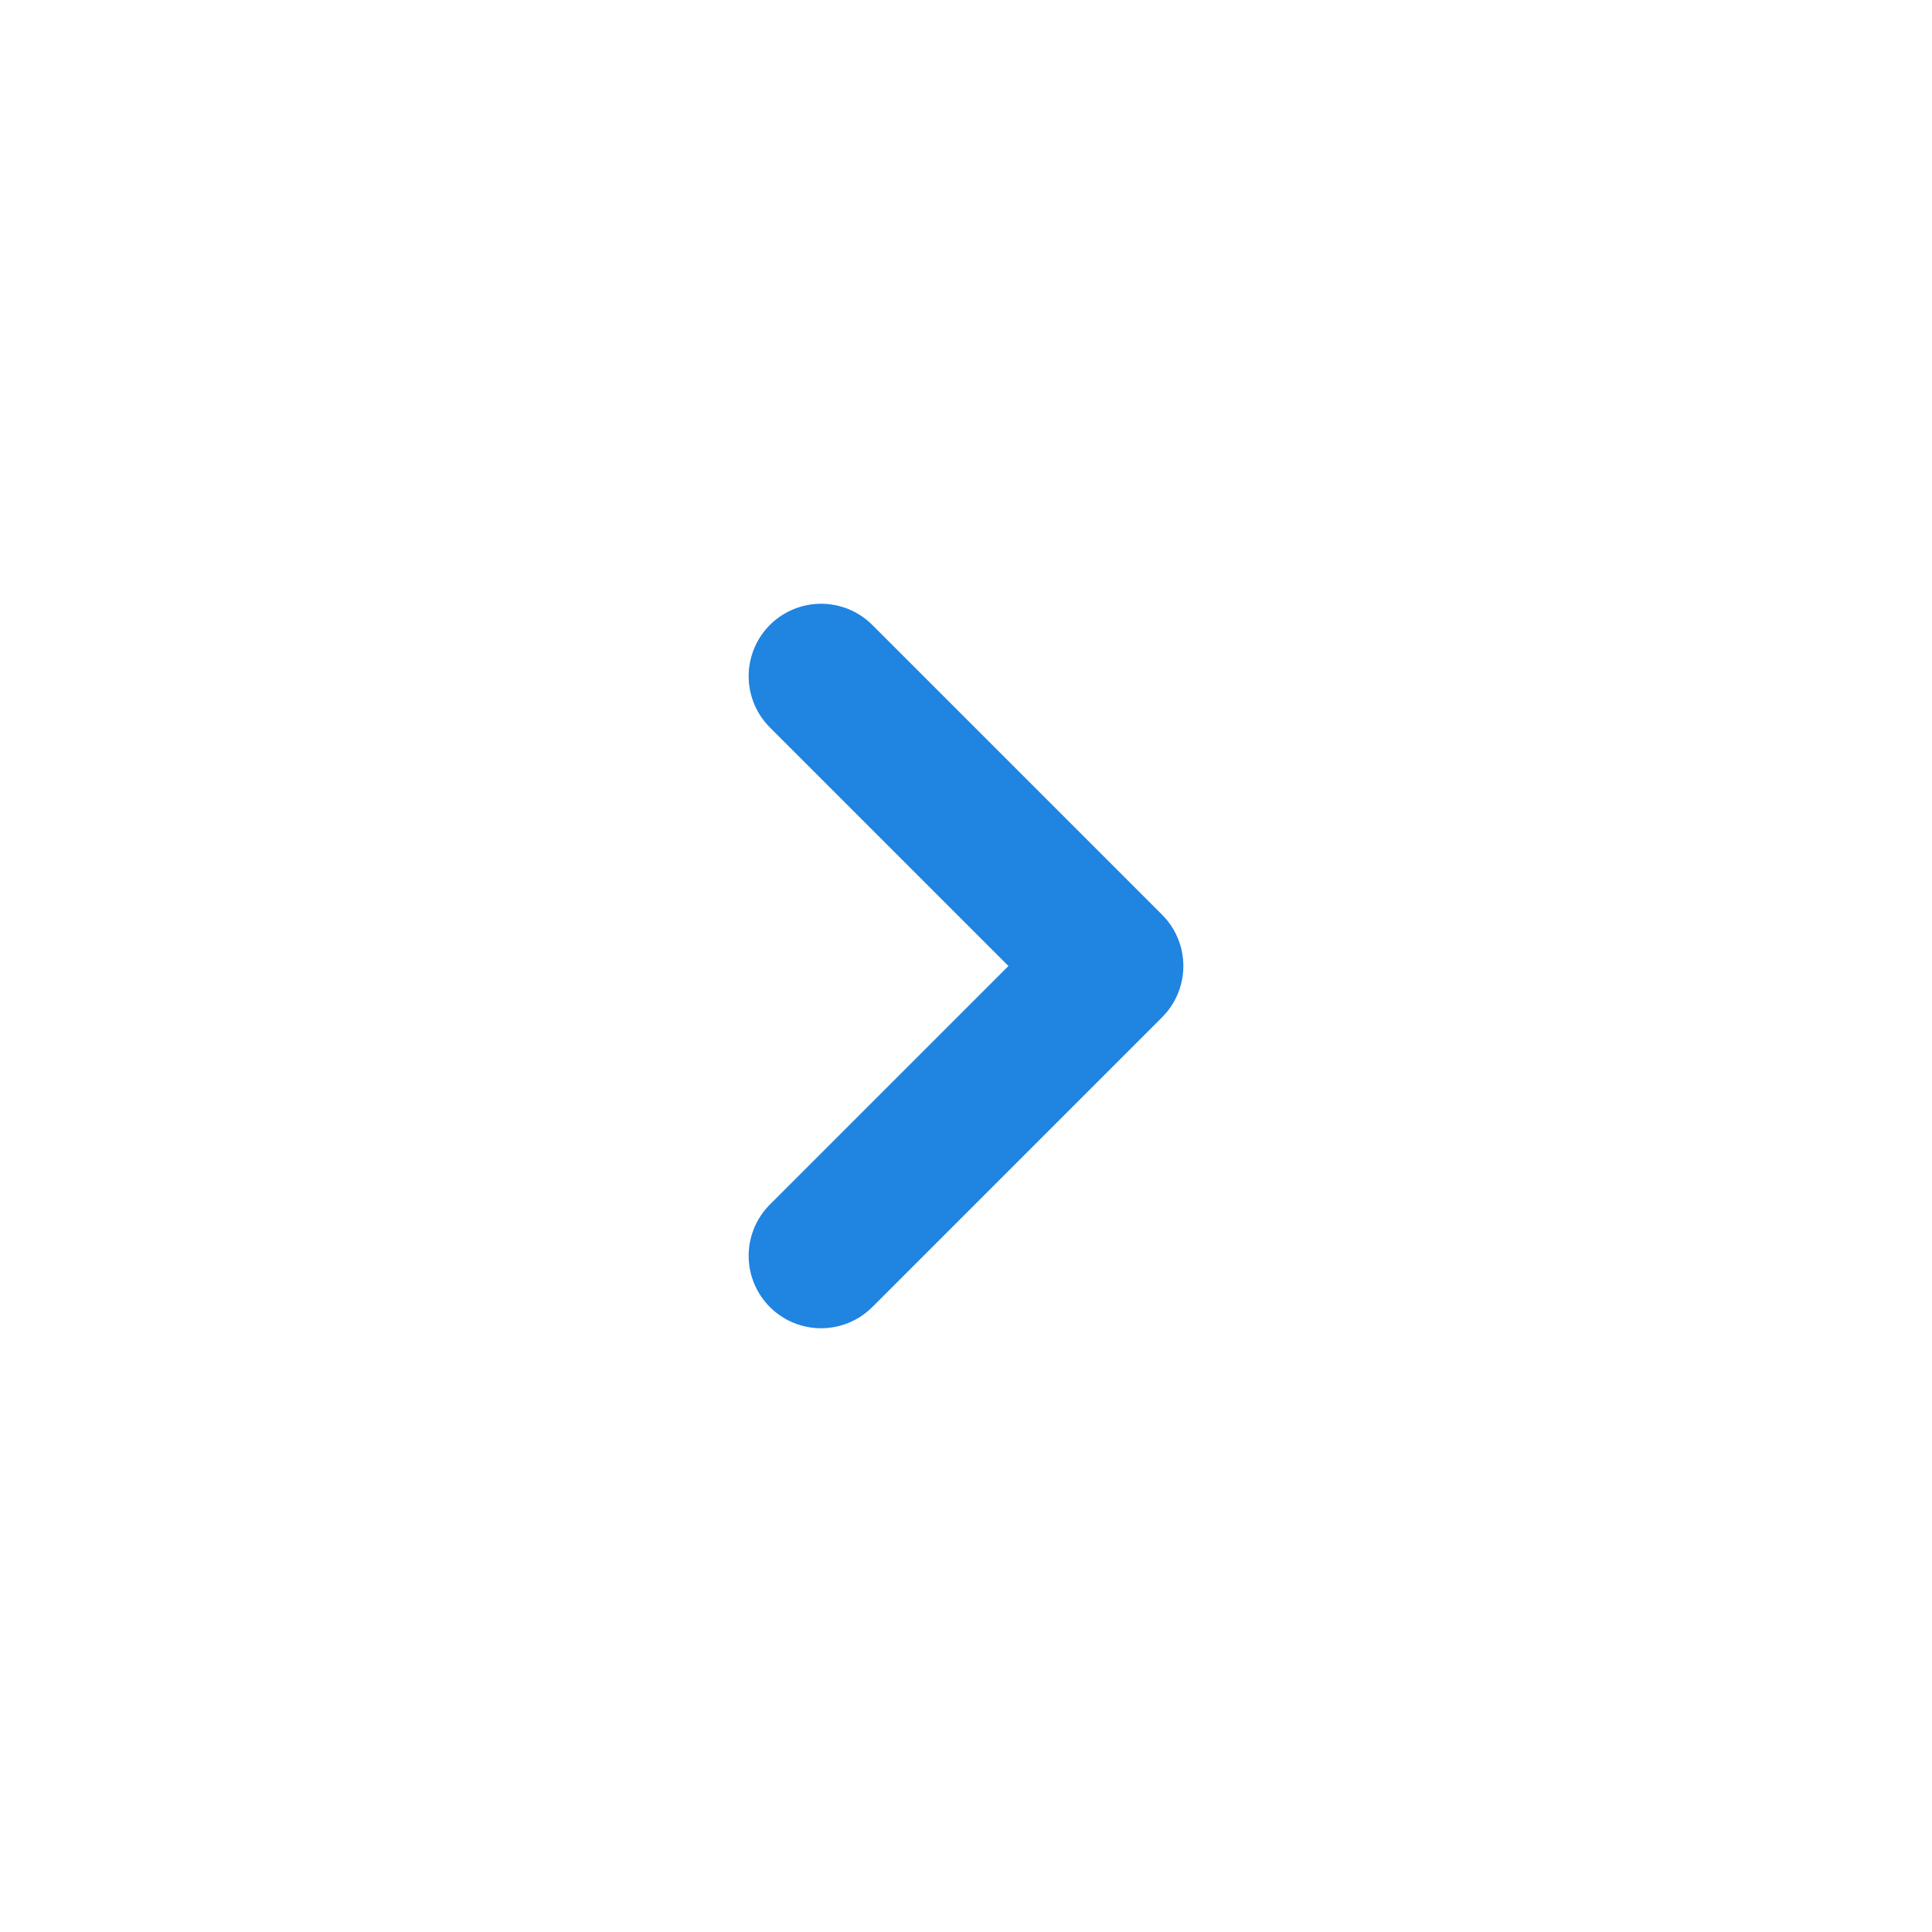 <svg width="20" height="20" viewBox="0 0 20 20" fill="none" xmlns="http://www.w3.org/2000/svg">
<path d="M8.5 7L11.5 10L8.5 13" stroke="#2084E1" stroke-width="1.5" stroke-linecap="round" stroke-linejoin="round"/>
</svg>
